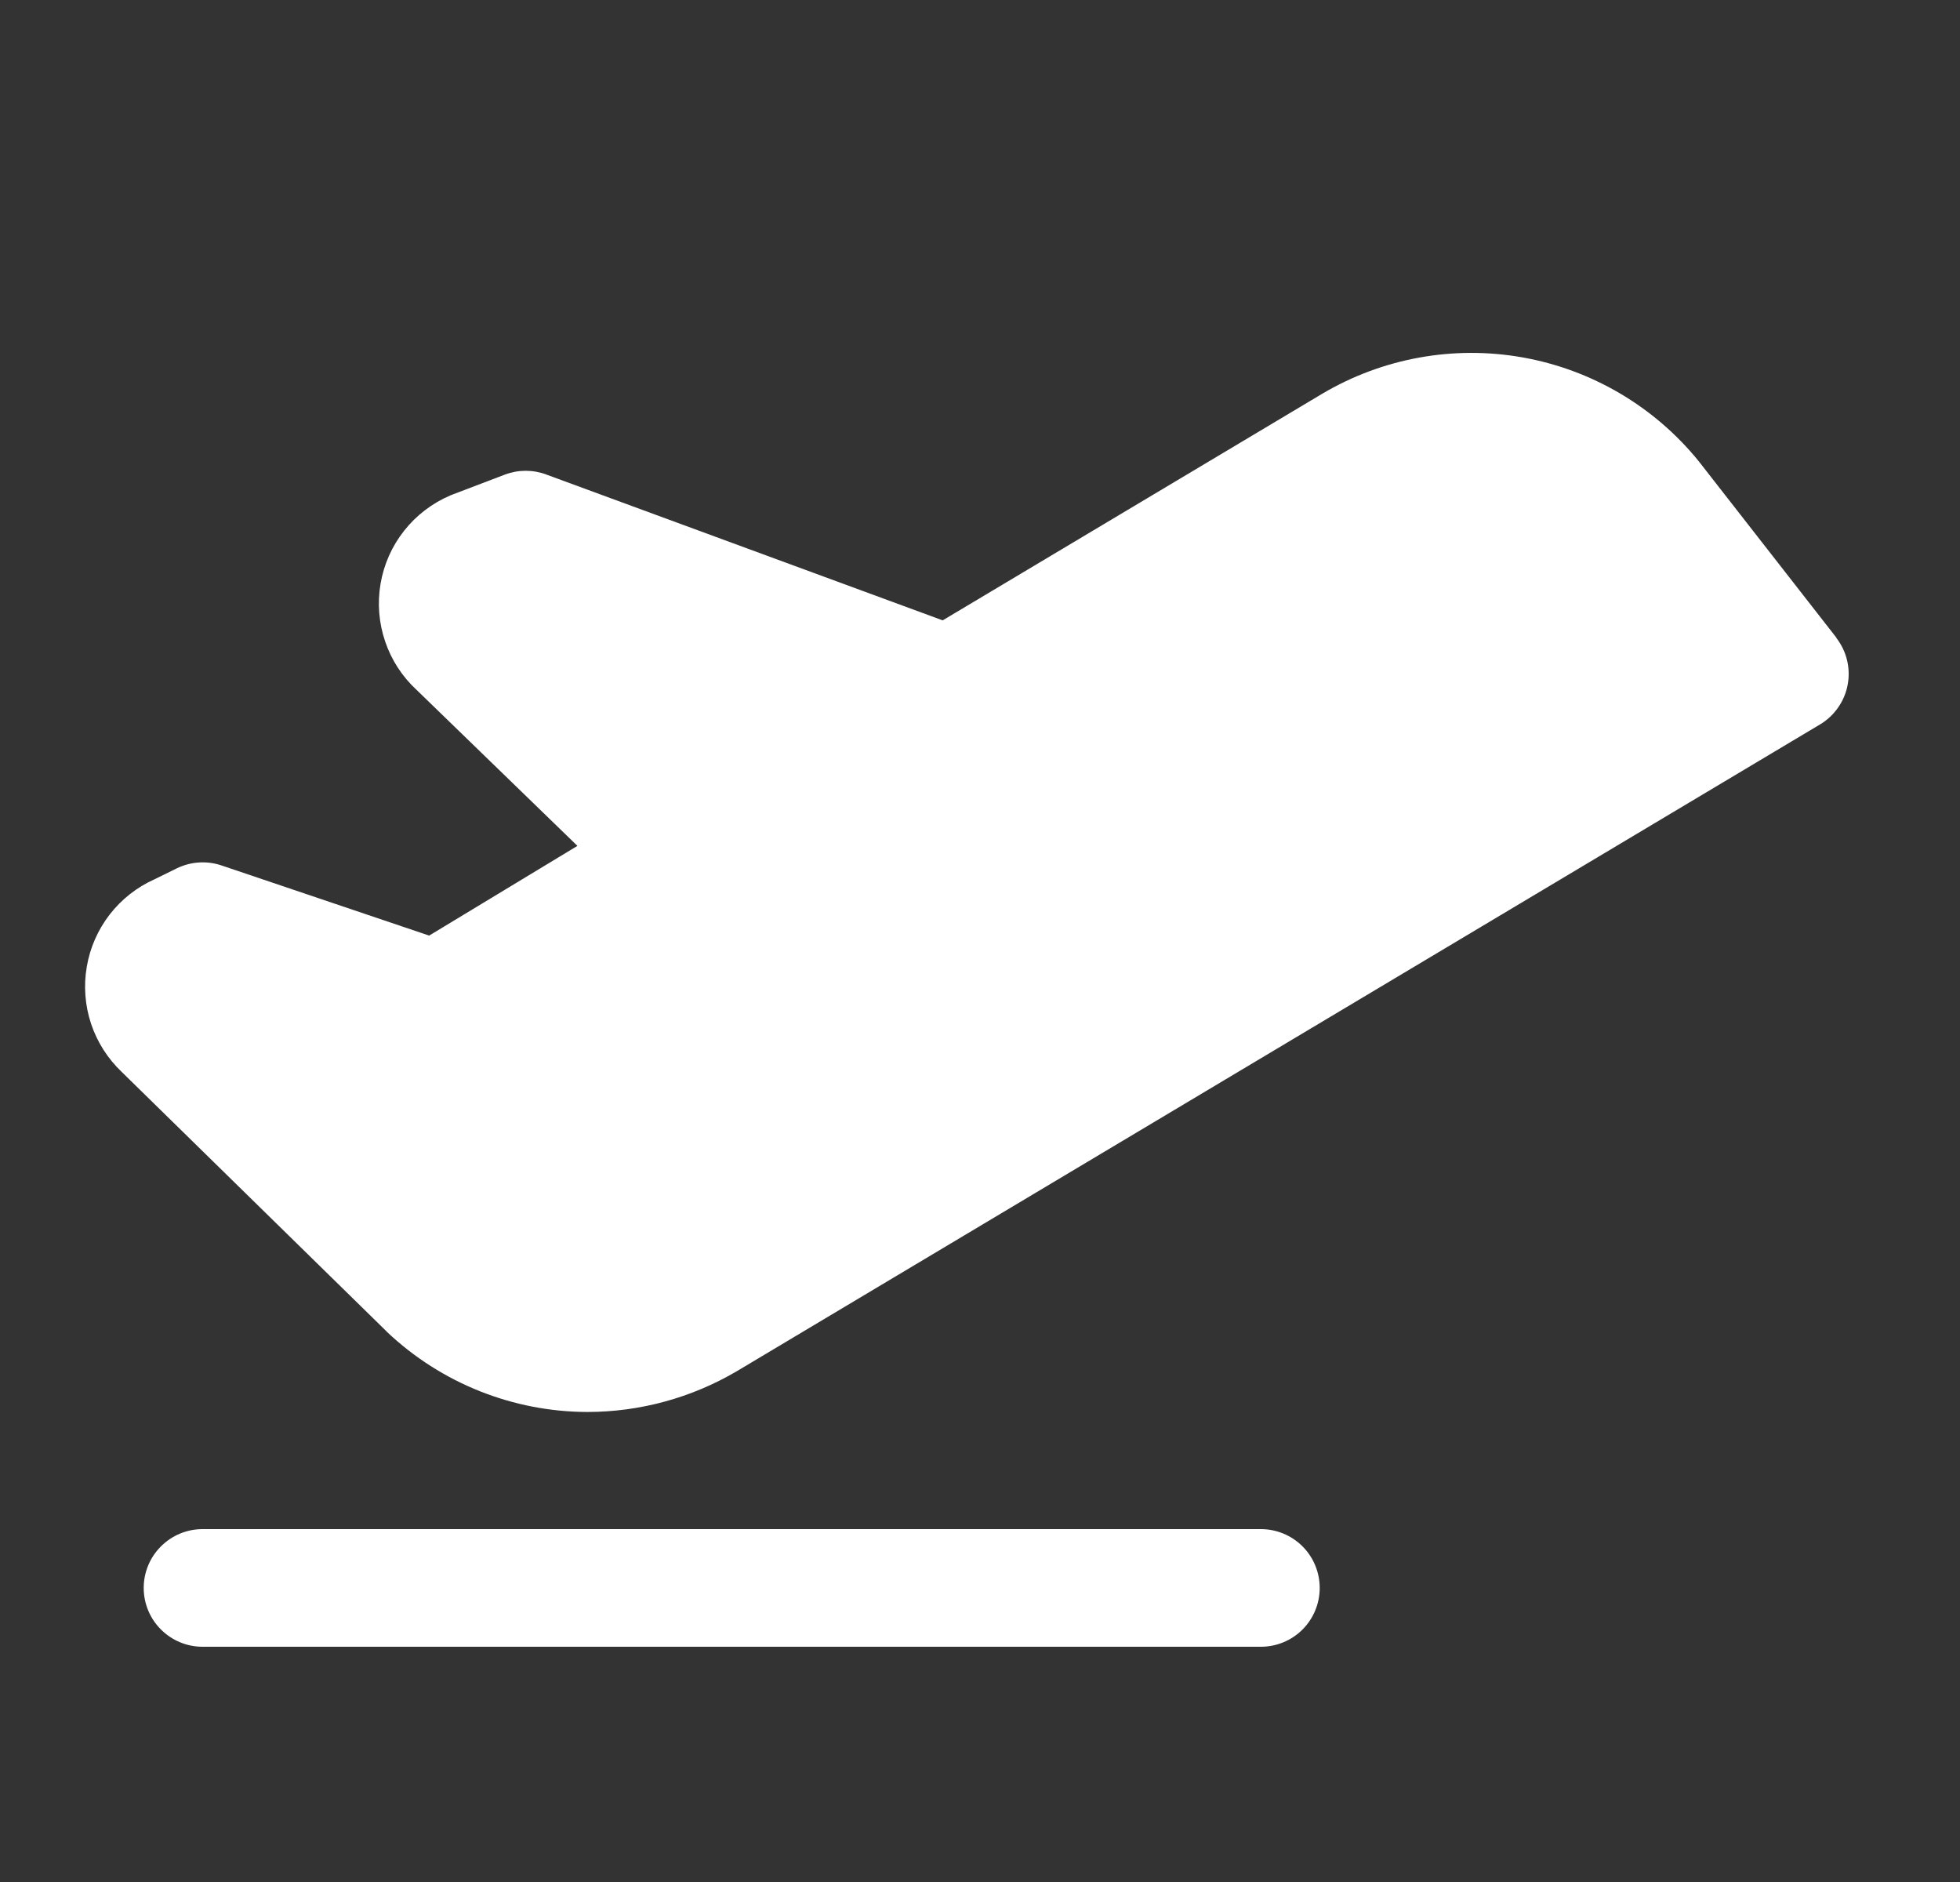<svg width="25" height="24" viewBox="0 0 25 24" fill="none" xmlns="http://www.w3.org/2000/svg">
<rect x="0" y="0" width="25" height="24" fill="#333333" stroke="none"/>
<path d="M16.833 20.25C16.833 20.449 16.754 20.64 16.614 20.78C16.473 20.921 16.282 21 16.083 21H2.583C2.384 21 2.194 20.921 2.053 20.78C1.912 20.64 1.833 20.449 1.833 20.25C1.833 20.051 1.912 19.86 2.053 19.72C2.194 19.579 2.384 19.5 2.583 19.5H16.083C16.282 19.5 16.473 19.579 16.614 19.72C16.754 19.86 16.833 20.051 16.833 20.25ZM23.425 8.134L21.677 5.894L21.666 5.88C21.101 5.184 20.304 4.715 19.422 4.558C18.539 4.401 17.629 4.567 16.859 5.025L12.024 7.911L6.967 6.051C6.798 5.988 6.612 5.988 6.443 6.051L5.771 6.307L5.741 6.319C5.511 6.418 5.309 6.572 5.154 6.769C4.999 6.965 4.896 7.197 4.854 7.444C4.812 7.691 4.832 7.944 4.913 8.181C4.993 8.418 5.132 8.631 5.316 8.8L7.365 10.787L5.474 11.931L2.824 11.036C2.637 10.973 2.432 10.987 2.254 11.074L1.973 11.212C1.748 11.312 1.551 11.467 1.4 11.661C1.249 11.856 1.148 12.085 1.107 12.328C1.065 12.571 1.084 12.82 1.161 13.054C1.239 13.288 1.373 13.499 1.552 13.669L4.927 16.975L4.938 16.987C5.63 17.64 6.545 18.005 7.496 18.006C8.164 18.005 8.819 17.826 9.395 17.488L23.215 9.238C23.306 9.184 23.385 9.11 23.445 9.023C23.506 8.936 23.548 8.837 23.567 8.733C23.587 8.628 23.584 8.521 23.559 8.418C23.534 8.314 23.487 8.218 23.422 8.134H23.425Z" fill="white"/>
</svg>

